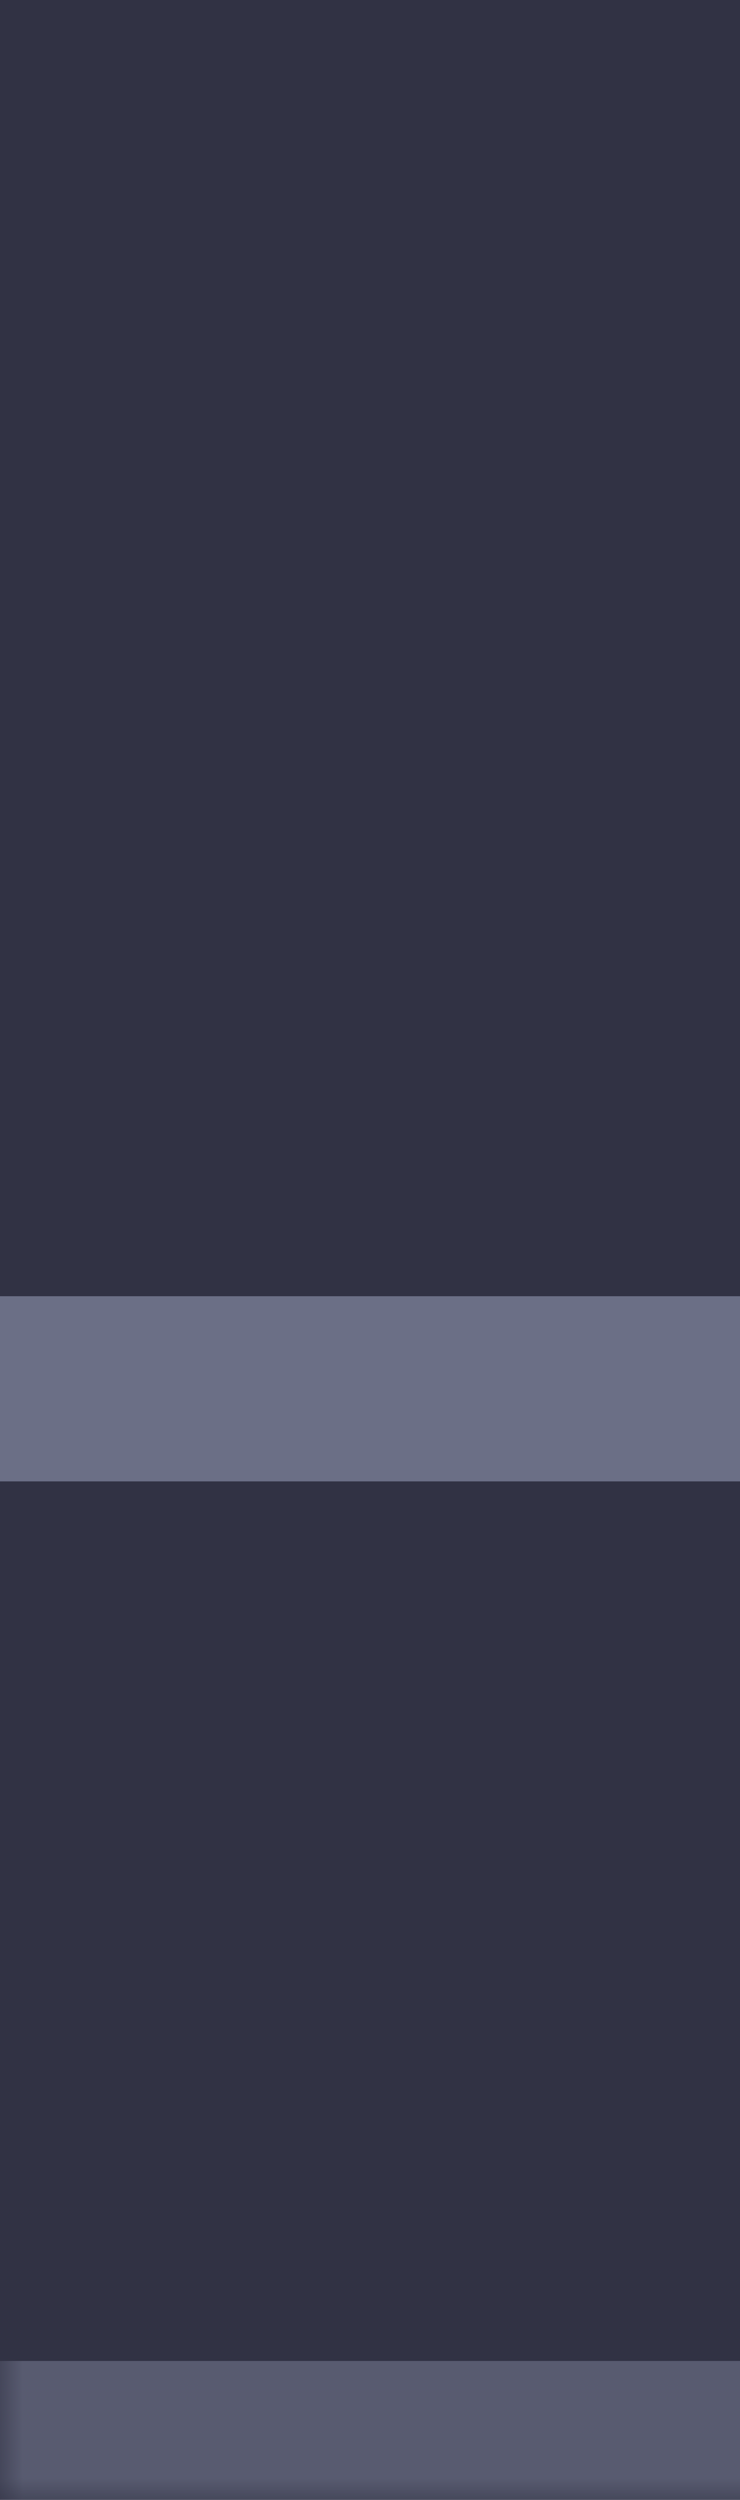 <svg width="16" height="54" viewBox="0 0 16 54" fill="none" xmlns="http://www.w3.org/2000/svg" preserveAspectRatio="none">
<mask id="path-1-inside-1_95_1459" fill="white">
<path d="M0 0H47V54H0V0Z"/>
</mask>
<path d="M0 0H47V54H0V0Z" fill="#313244"/>
<path d="M47 54V51H0V54V57H47V54Z" fill="#585b70" mask="url(#path-1-inside-1_95_1459)"/>
<path d="M0 30H47" stroke="#a6adc8" stroke-opacity="0.5" stroke-width="4"/>
</svg>
